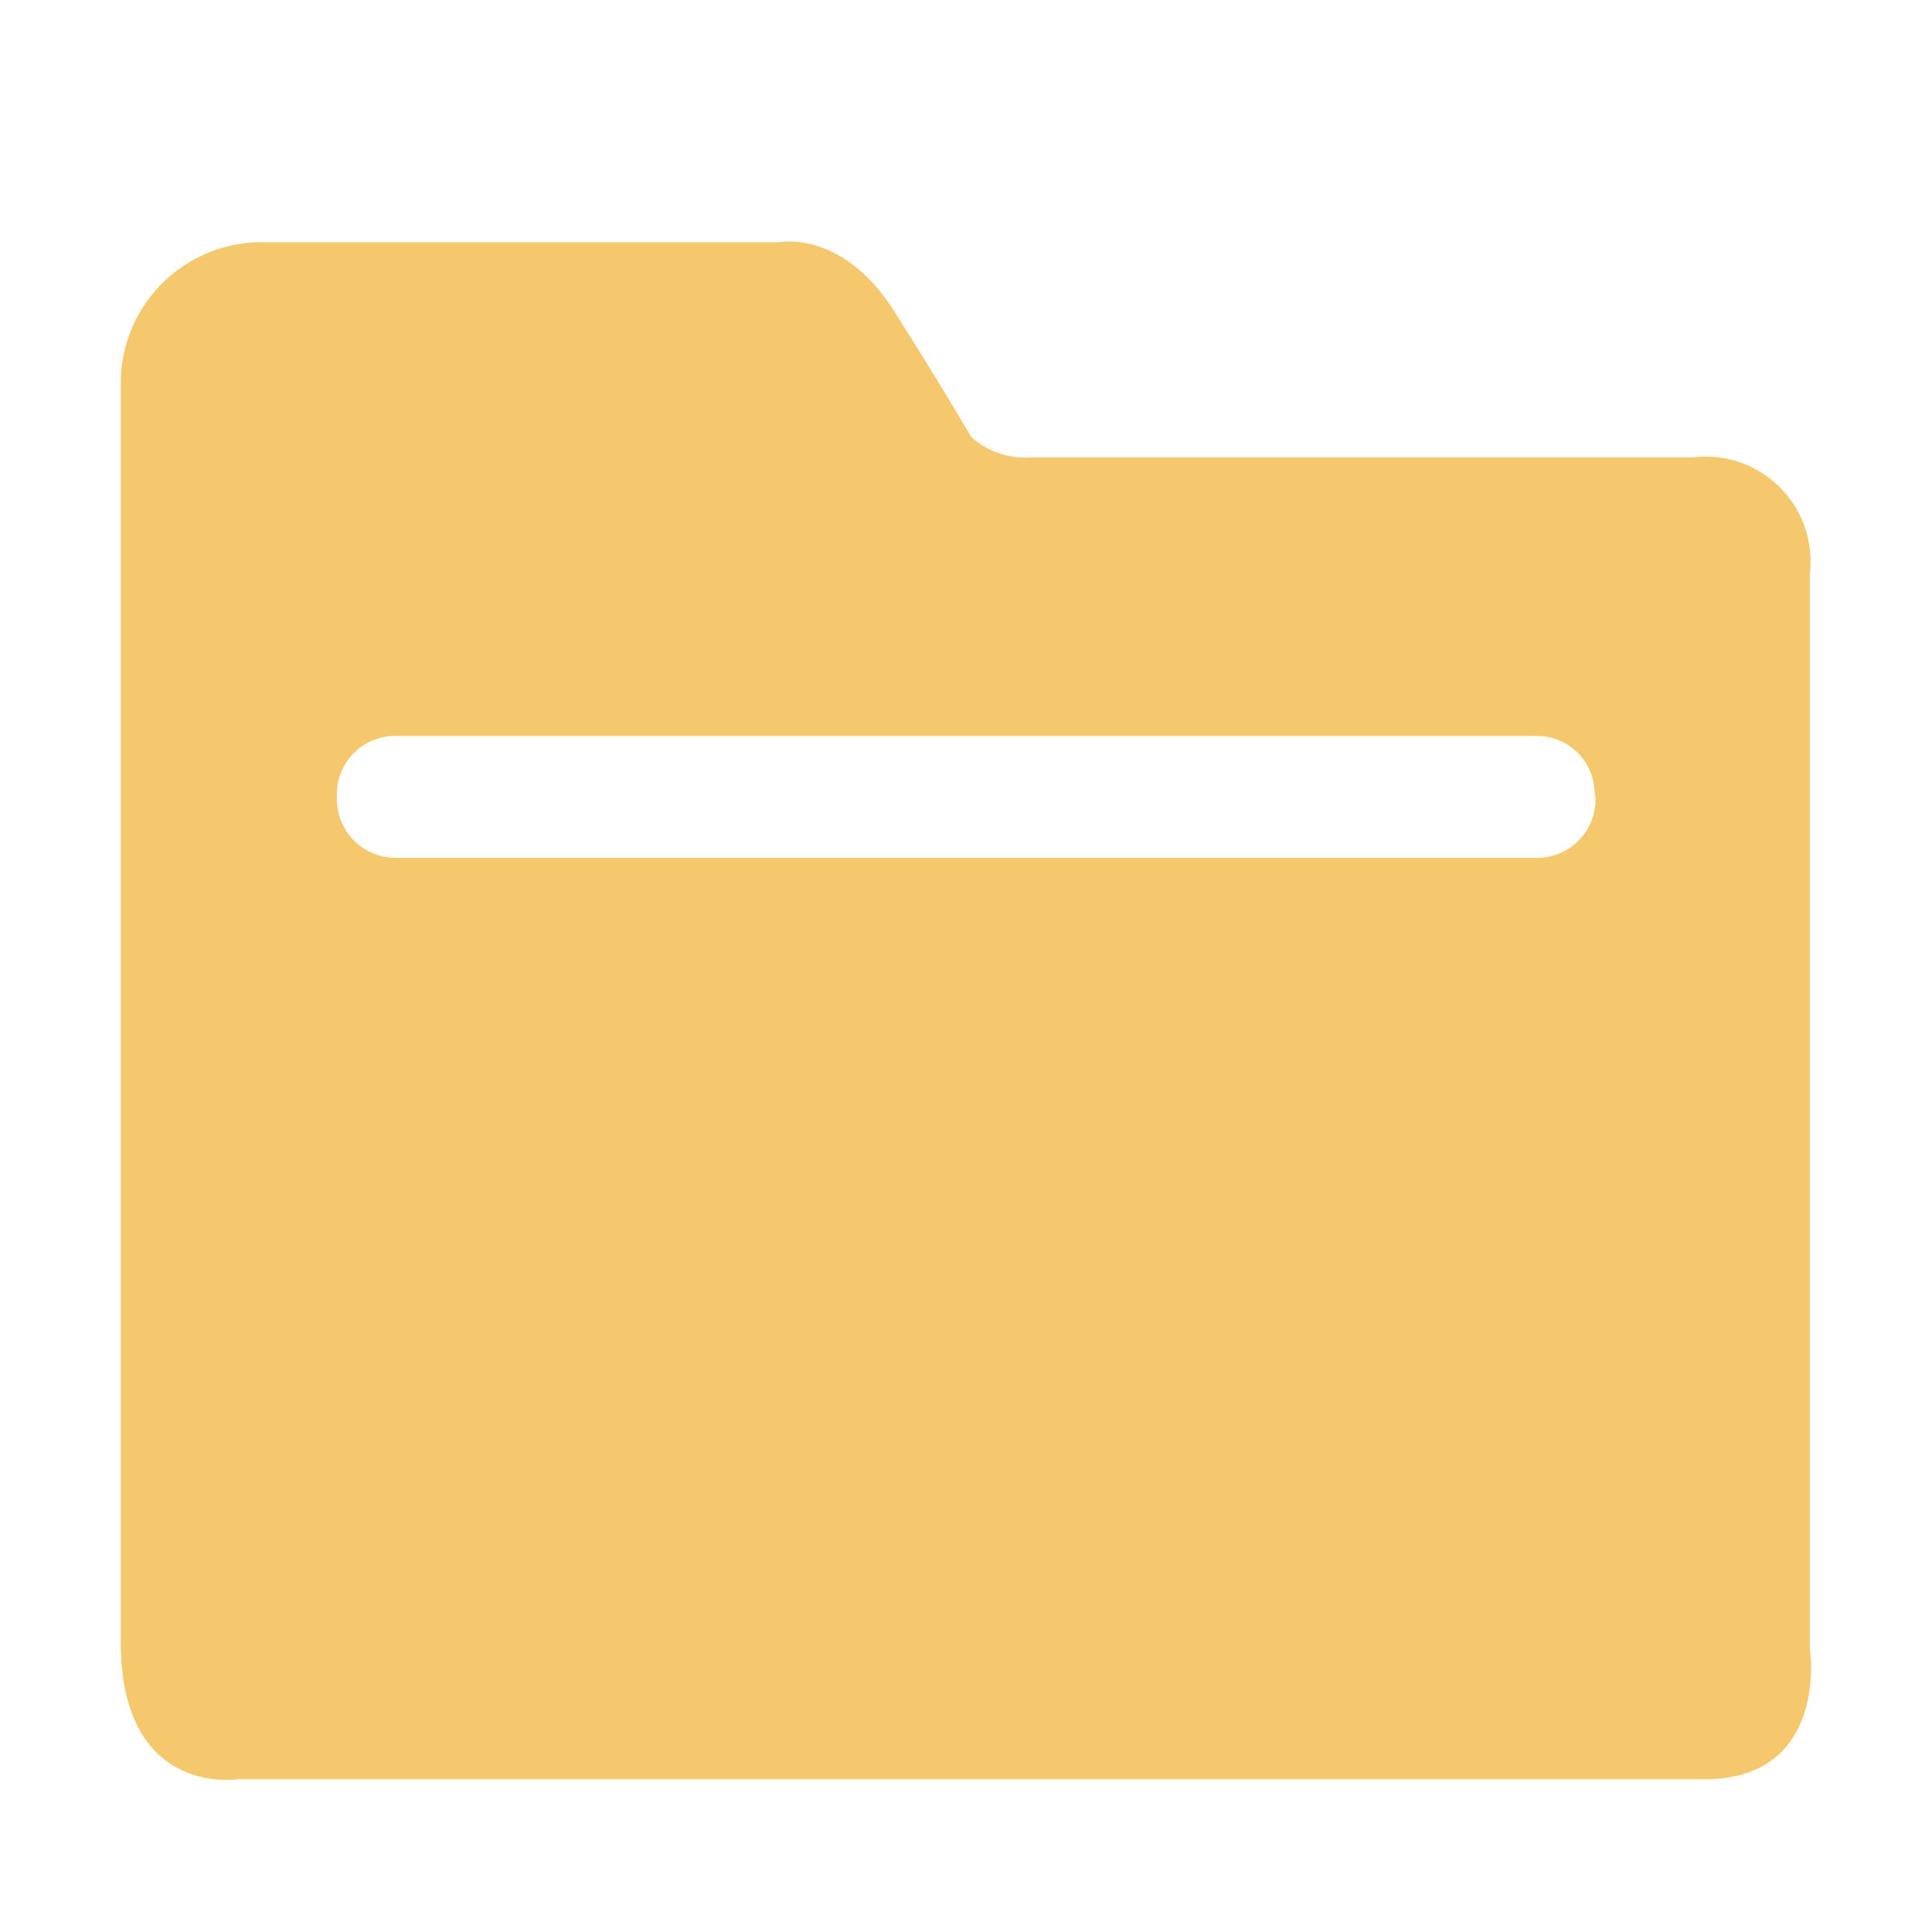 <svg xmlns="http://www.w3.org/2000/svg" width="16" height="16" viewBox="0 0 16 16">
  <defs>
    <style>
      .cls-1 {
        fill: #fff;
        opacity: 0;
      }

      .cls-2 {
        fill: #f5c86e;
      }
    </style>
  </defs>
  <g id="组_908" data-name="组 908" transform="translate(-16 -10)">
    <rect id="矩形_1076" data-name="矩形 1076" class="cls-1" width="16" height="16" transform="translate(16 10)"/>
    <path id="路径_4019" data-name="路径 4019" class="cls-2" d="M30.523,69.11H18.374s-.966.15-.966-1.138V57.541a1.168,1.168,0,0,1,1.2-1.16h4.252s.515-.107.945.558c.408.644.644,1.052.644,1.052a.665.665,0,0,0,.494.172H30.43a.868.868,0,0,1,.966.966v8.9C31.4,68.036,31.554,69.11,30.523,69.11Zm-.909-8.168a.477.477,0,0,0-.472-.472h-9.45a.482.482,0,0,0-.494.472v.043a.486.486,0,0,0,.494.494h9.457a.482.482,0,0,0,.472-.494Z" transform="translate(-0.408 -44.375)"/>
  </g>
</svg>
